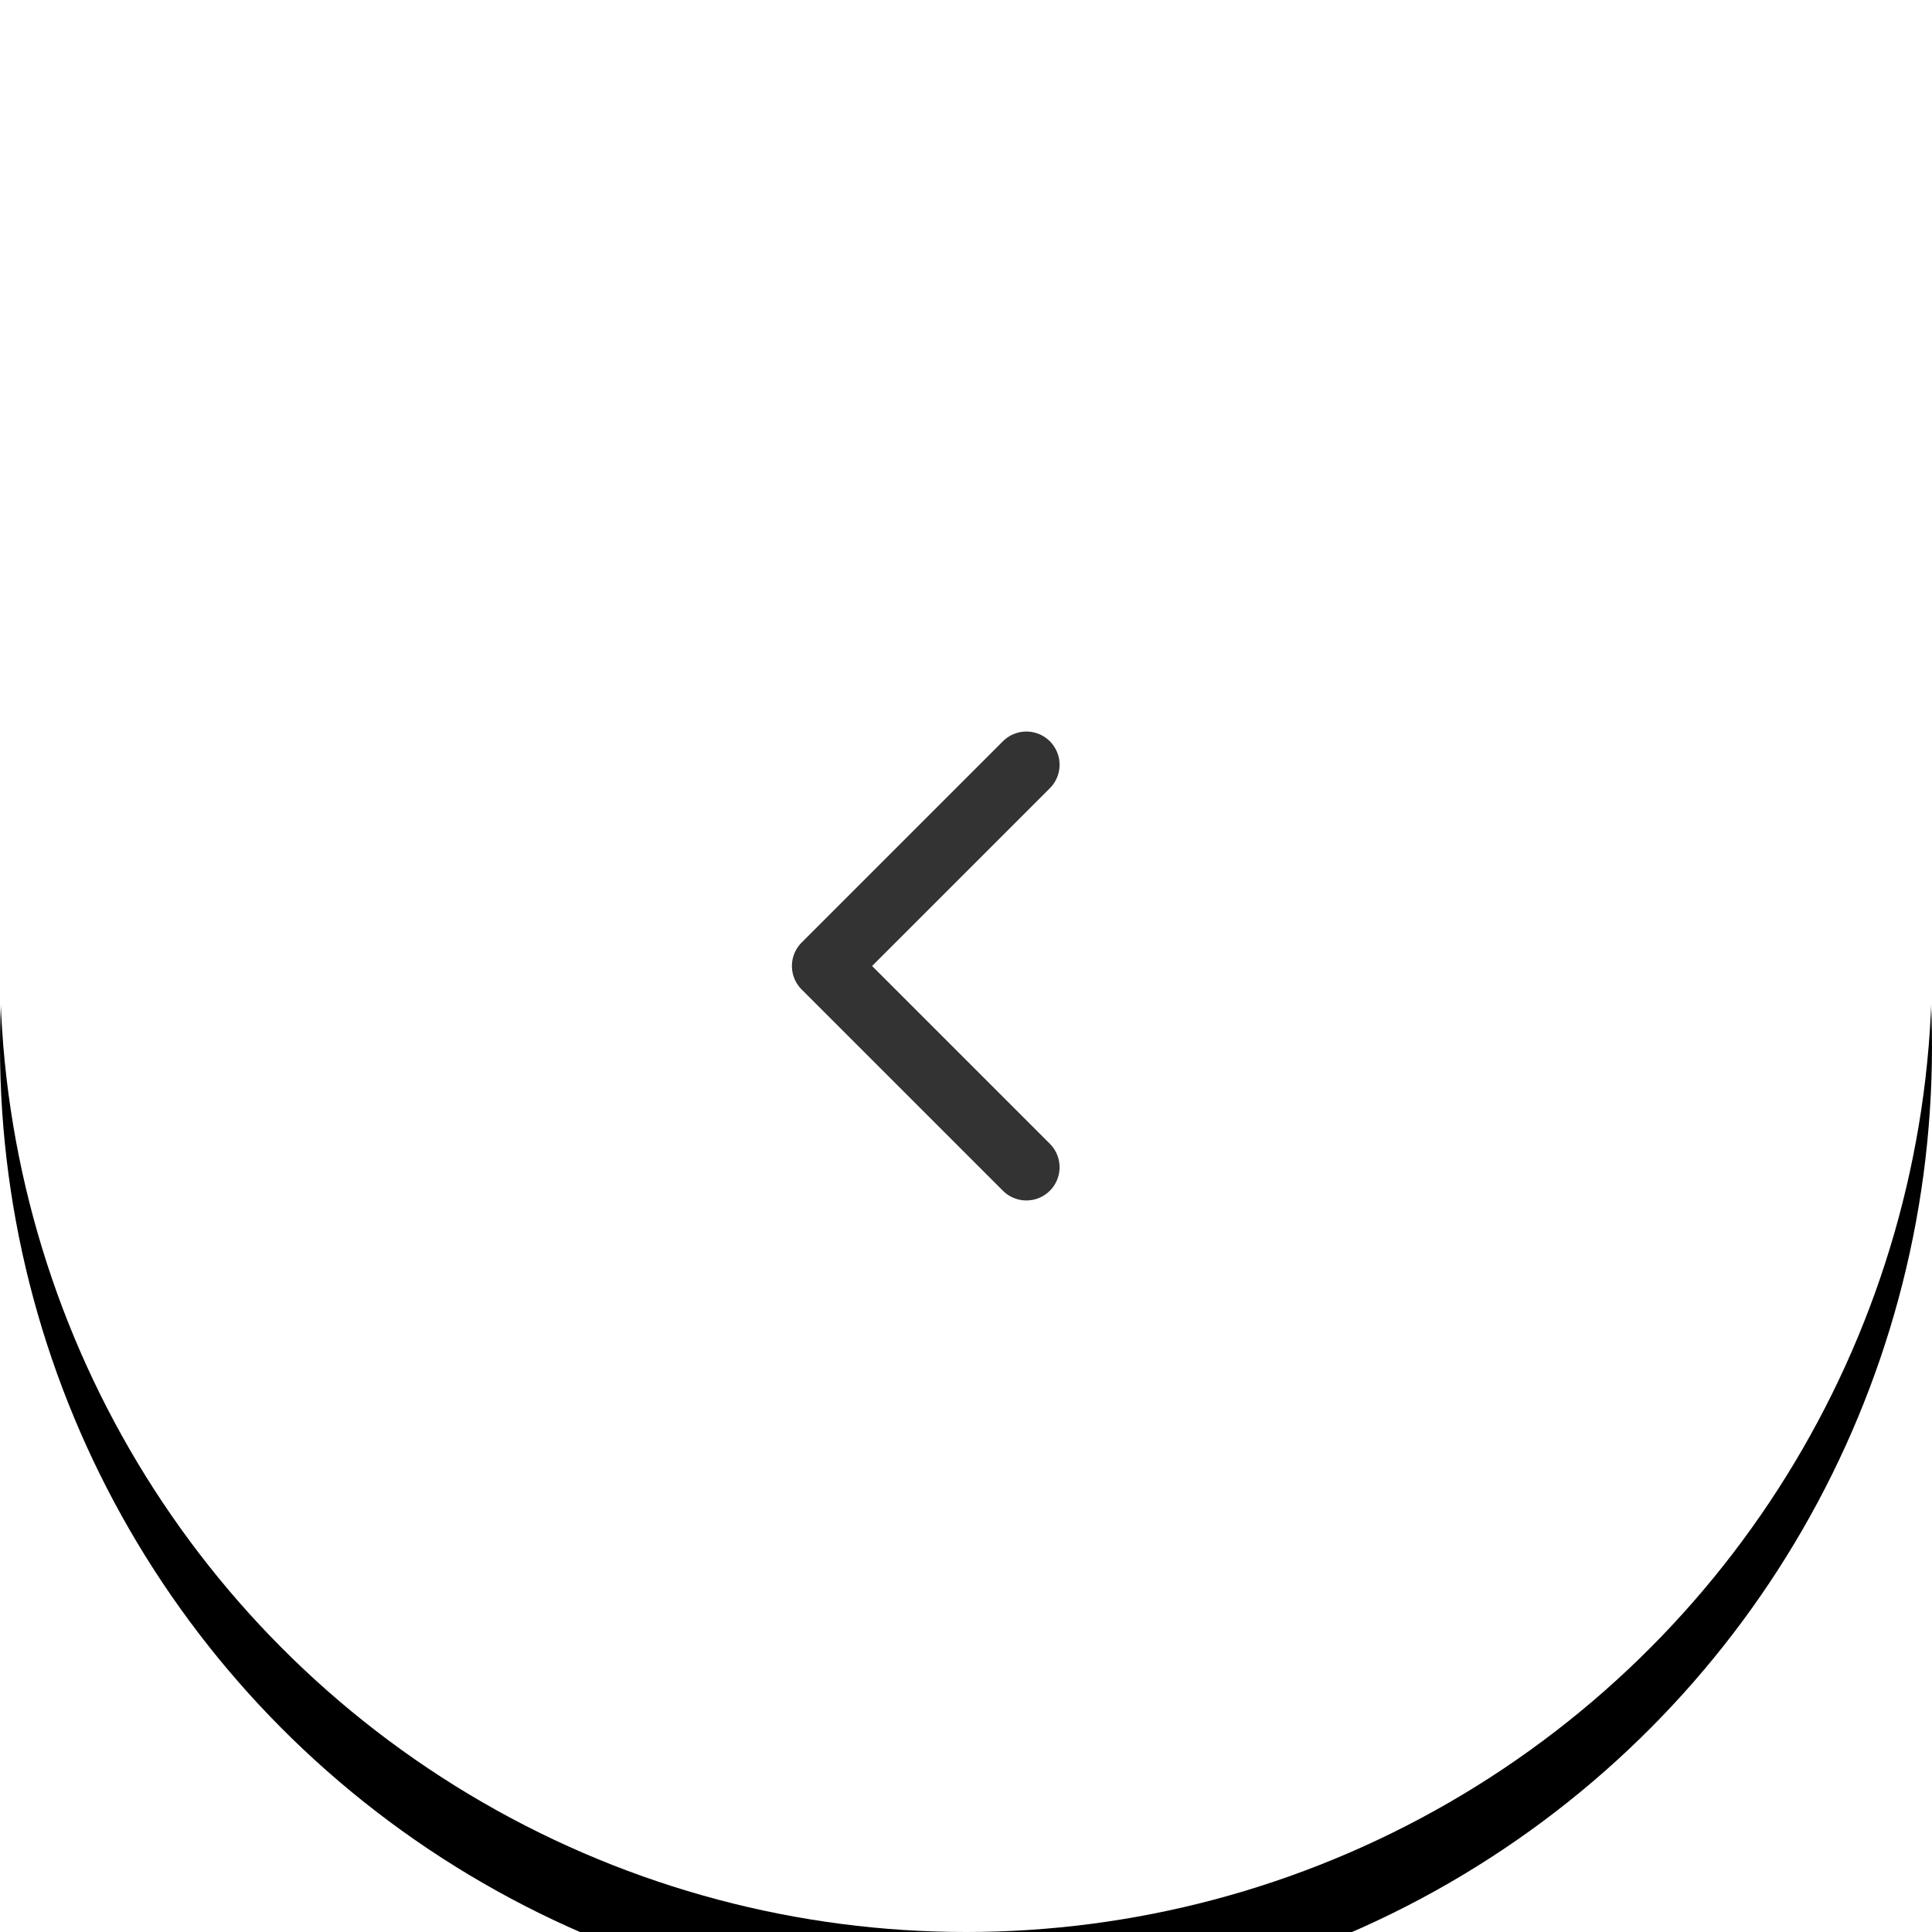 <svg xmlns="http://www.w3.org/2000/svg" xmlns:xlink="http://www.w3.org/1999/xlink" width="48" height="48" viewBox="0 0 48 48">
    <defs>
        <filter id="labuyk00ia" width="135.4%" height="135.4%" x="-17.7%" y="-13.5%" filterUnits="objectBoundingBox">
            <feOffset dy="2" in="SourceAlpha" result="shadowOffsetOuter1"/>
            <feGaussianBlur in="shadowOffsetOuter1" result="shadowBlurOuter1" stdDeviation="2.5"/>
            <feColorMatrix in="shadowBlurOuter1" values="0 0 0 0 0 0 0 0 0 0 0 0 0 0 0 0 0 0 0.15 0"/>
        </filter>
        <circle id="6wjubuv89b" cx="24" cy="24" r="24"/>
    </defs>
    <g fill="none" fill-rule="evenodd">
        <g>
            <g>
                <g>
                    <g transform="translate(-434 -1326) translate(434 1166) translate(0 160)">
                        <use fill="#000" filter="url(#labuyk00ia)" xlink:href="#6wjubuv89b"/>
                        <use fill="#FFF" xlink:href="#6wjubuv89b"/>
                    </g>
                    <g stroke="#333" stroke-linecap="round" stroke-linejoin="round" stroke-width="1.65">
                        <path d="M16 14.5L11 9.5 6 14.5" transform="translate(-434 -1326) translate(434 1166) translate(0 160) translate(12 12) rotate(-90 11 12)"/>
                    </g>
                </g>
            </g>
        </g>
    </g>
</svg>
